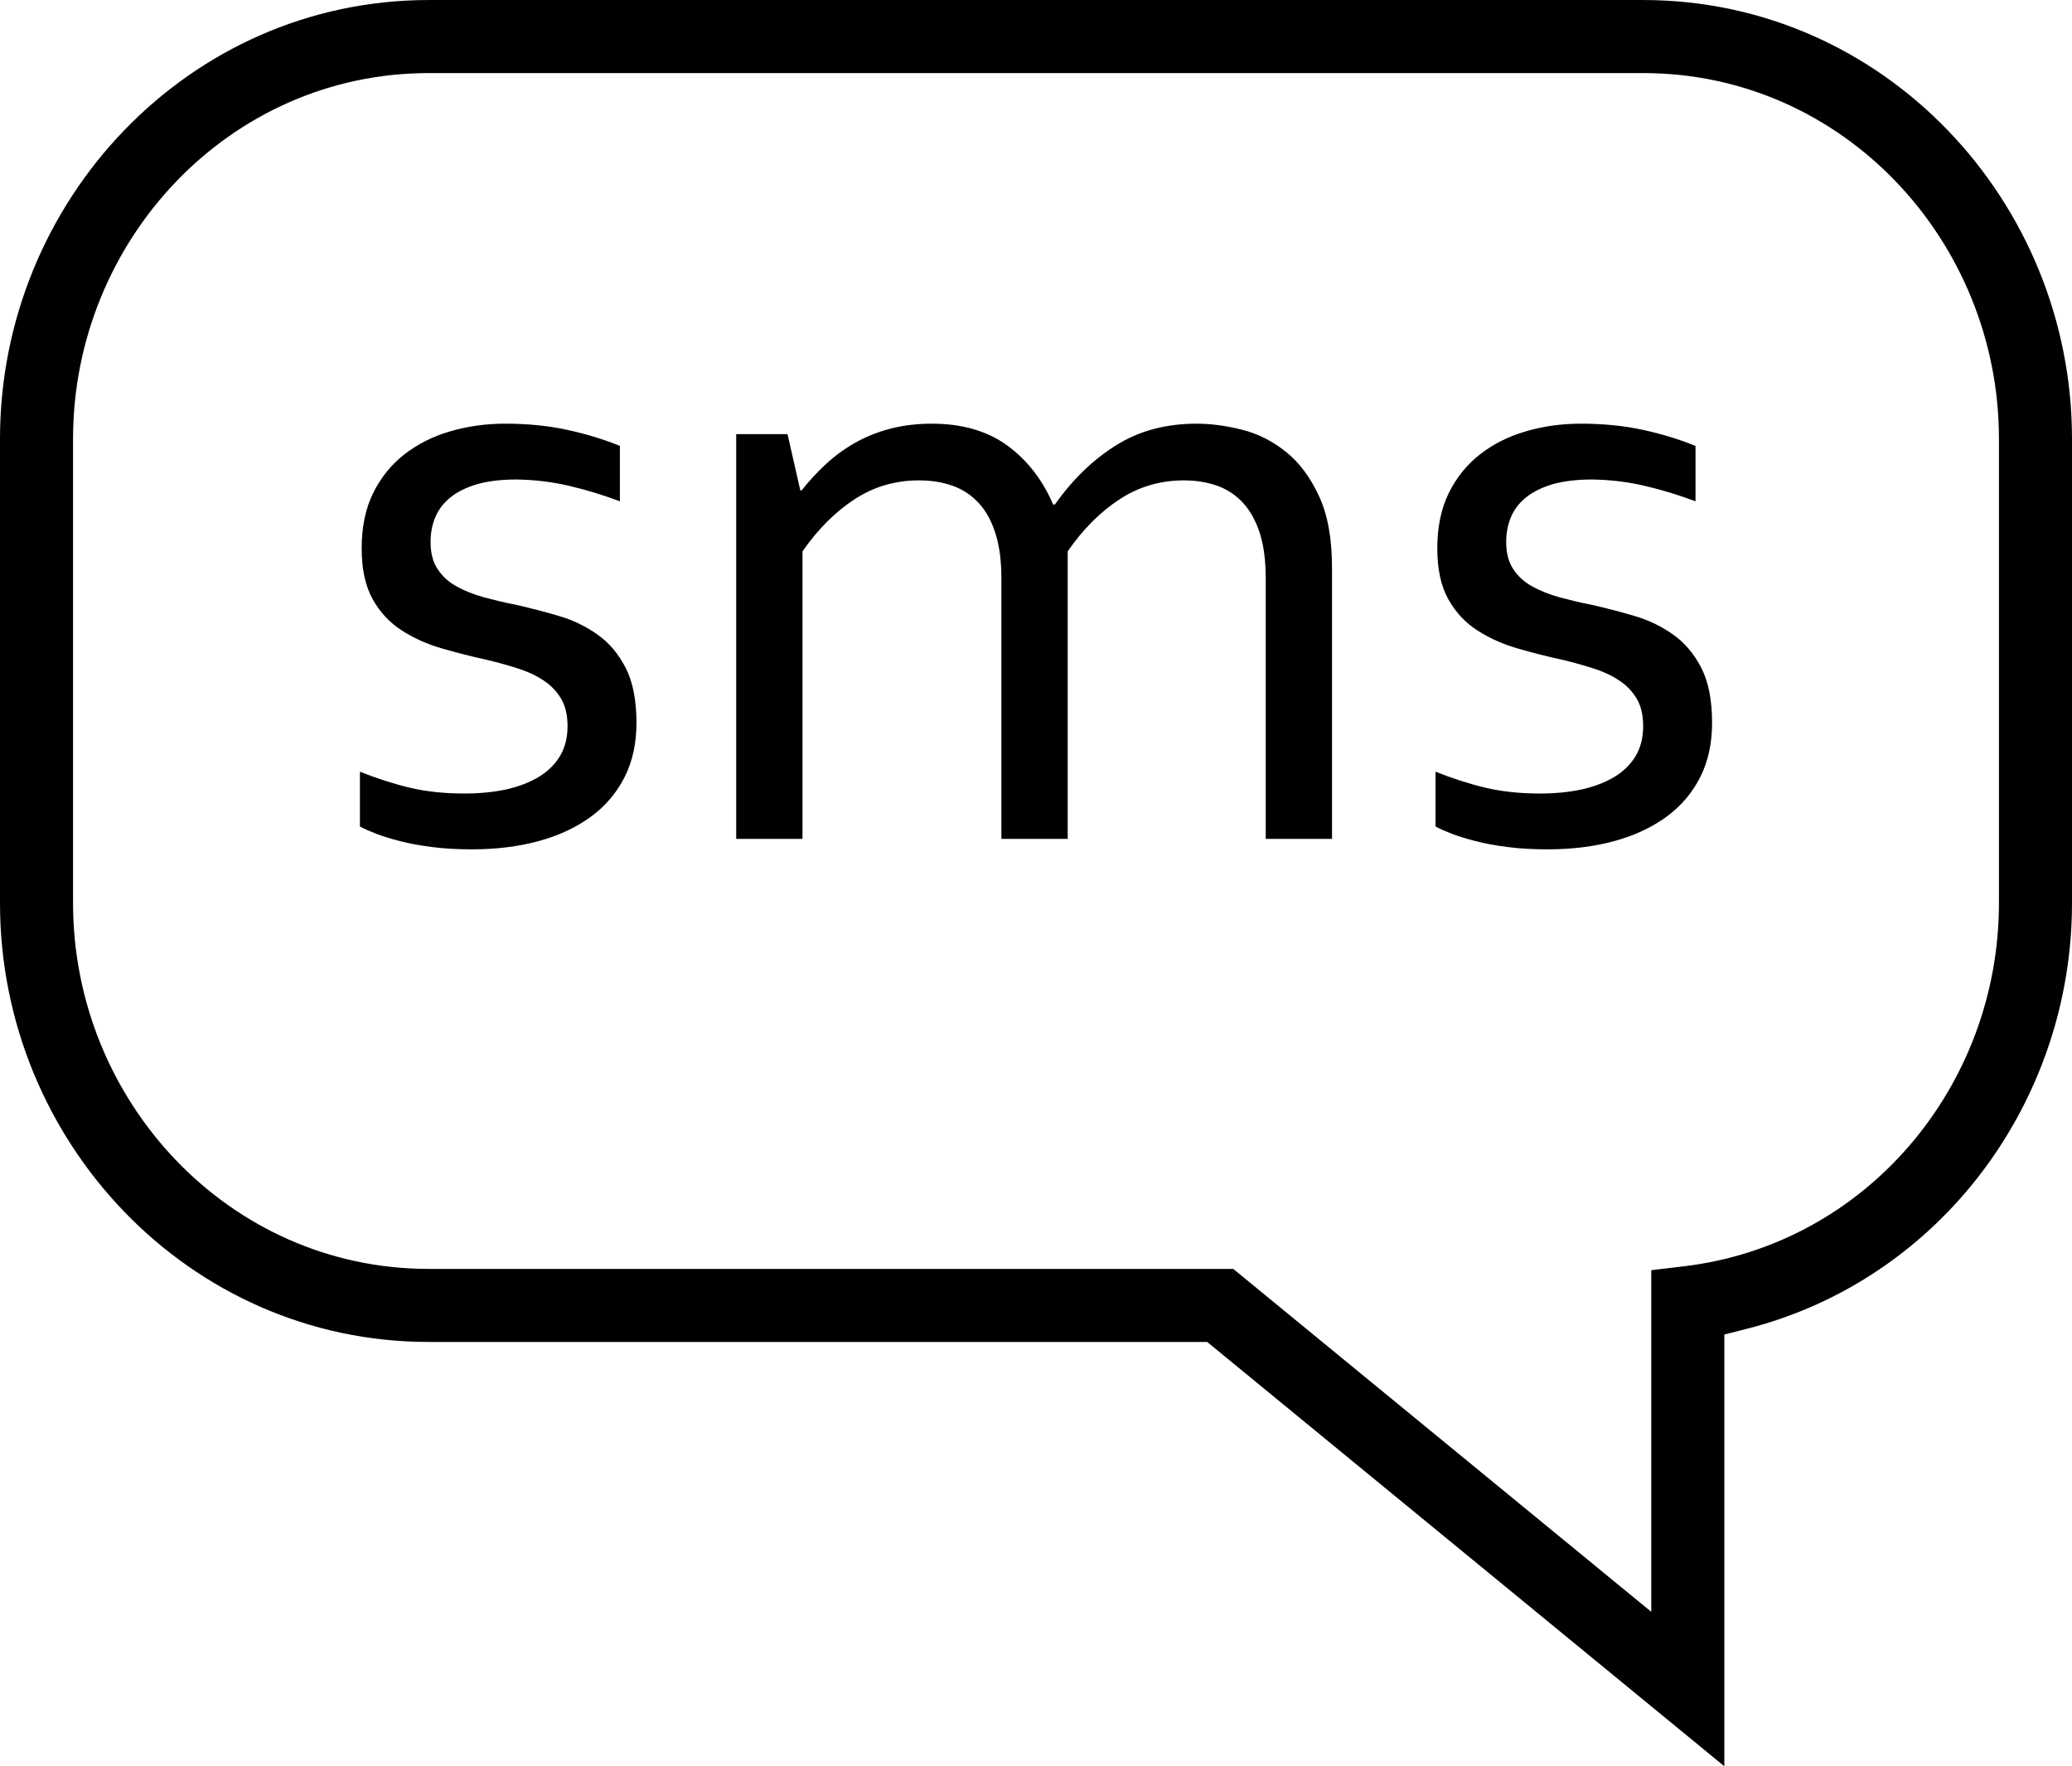 <?xml version="1.0" encoding="UTF-8"?>
<!DOCTYPE svg PUBLIC "-//W3C//DTD SVG 1.1//EN" "http://www.w3.org/Graphics/SVG/1.1/DTD/svg11.dtd">
<!-- Creator: CorelDRAW 2021 (64-Bit) -->
<svg xmlns="http://www.w3.org/2000/svg" xml:space="preserve" width="8.26in" height="7.042in" version="1.1" style="shape-rendering:geometricPrecision; text-rendering:geometricPrecision; image-rendering:optimizeQuality; fill-rule:evenodd; clip-rule:evenodd"
viewBox="0 0 5375.73 4582.89"
 xmlns:xlink="http://www.w3.org/1999/xlink"
 xmlns:xodm="http://www.corel.com/coreldraw/odm/2003">
 <defs>
  <style type="text/css">
   <![CDATA[
    .fil0 {fill:black}
   ]]>
  </style>
 </defs>
 <g id="Layer_x0020_1">
  <g id="_2416743045872">
   <path class="fil0" d="M3907.79 1406.29c0,28.67 6.04,52.43 18.48,70.54 12.07,18.48 28.67,33.57 49.42,44.89 20.37,11.32 44.14,20.75 71.3,28.29 27.16,7.17 55.07,13.96 84.12,19.62 39.61,9.05 77.33,18.86 112.41,29.42 35.46,10.56 68.27,26.78 98.08,47.91 30.18,21.5 54.32,50.55 72.8,86.76 18.48,36.59 27.54,83.74 27.54,141.83 0,53.19 -10.19,99.96 -30.93,141.08 -20.75,40.74 -49.8,75.07 -87.52,102.6 -37.72,27.54 -82.61,48.66 -135.04,63 -52.43,14.34 -110.15,21.5 -172.77,21.5 -38.47,0 -73.18,-1.89 -104.49,-6.04 -31.68,-4.15 -59.22,-9.05 -83.37,-15.47 -23.77,-6.03 -44.13,-12.45 -61.11,-18.86 -16.98,-6.79 -31.31,-12.82 -42.25,-18.86l0 -142.21c43.38,17.35 86.76,31.31 129.39,41.49 43,10.19 90.15,15.09 141.45,15.09 40.74,0 77.33,-3.77 110.15,-10.94 32.44,-7.55 60.73,-18.48 84.12,-32.82 23.77,-14.71 41.87,-32.82 54.7,-54.7 12.45,-21.5 18.86,-47.15 18.86,-75.82 0,-29.42 -5.66,-53.94 -17.35,-72.8 -11.69,-19.24 -27.16,-35.08 -46.78,-47.53 -19.61,-12.83 -42.25,-23.01 -67.9,-30.93 -26.03,-8.3 -52.81,-15.47 -81.1,-22.26 -36.97,-7.92 -74.69,-17.73 -112.79,-28.67 -38.1,-10.94 -72.42,-26.41 -103.73,-46.4 -31.31,-19.99 -56.58,-46.78 -75.82,-81.1 -19.24,-34.33 -28.67,-78.46 -28.67,-132.03 0,-55.07 9.81,-102.98 29.8,-143.72 19.99,-40.36 47.15,-73.93 81.1,-100.34 33.95,-26.4 73.18,-46.4 118.45,-59.6 44.89,-13.2 92.42,-19.99 142.59,-19.99 58.47,0 112.41,5.28 162.2,16.22 50.17,10.94 95.06,24.9 135.8,41.5l0 143.72c-43.38,-16.22 -87.14,-29.8 -131.27,-39.99 -44.51,-10.56 -90.16,-15.84 -136.93,-16.6 -39.61,0 -73.56,4.15 -101.85,12.07 -27.91,8.3 -51.3,19.61 -69.03,33.95 -18.11,14.34 -31.31,31.69 -39.61,51.3 -8.3,19.62 -12.45,41.12 -12.45,64.88zm-1137.69 770.28l-172.01 0 0 -675.22c0,-45.64 -4.9,-84.12 -15.09,-116.18 -9.81,-32.06 -24.14,-58.47 -43,-79.21 -18.86,-20.75 -41.49,-35.84 -67.52,-45.27 -26.41,-9.43 -55.45,-14.33 -88.27,-14.33 -61.11,0 -116.94,16.22 -167.11,49.04 -50.17,32.82 -95.06,77.71 -135.04,135.04l0 746.14 -172.01 0 0 -1050.17 133.16 0 33.19 145.98 3.4 0c19.24,-24.52 39.98,-46.77 62.62,-67.9 22.26,-20.75 47.53,-39.23 75.06,-55.07 27.92,-15.84 58.47,-28.29 91.67,-36.97 33.2,-8.68 69.41,-13.2 108.64,-13.2 78.08,0 143.34,18.86 195.02,56.21 51.68,37.72 91.66,88.65 119.58,153.53l4.52 0c46.4,-65.63 99.59,-116.94 159.19,-153.9 59.6,-37.34 129.01,-55.83 208.6,-55.83 36.97,0 75.82,5.28 116.94,15.47 41.49,10.19 79.21,29.42 113.92,56.96 34.7,27.54 63.37,65.64 86,114.3 23.01,48.66 34.33,111.28 34.33,187.85l0 702.76 -172.01 0 0 -675.22c0,-45.64 -4.9,-84.12 -14.71,-116.18 -10.19,-32.06 -24.52,-58.47 -43,-79.21 -18.86,-20.75 -41.12,-35.84 -67.15,-45.27 -26.03,-9.43 -55.07,-14.33 -87.51,-14.33 -60.73,0 -116.56,16.22 -166.73,49.04 -50.17,32.82 -95.06,77.71 -134.67,135.04l0 746.14zm-1652.97 -770.28c0,28.67 6.04,52.43 18.48,70.54 12.07,18.48 28.67,33.57 49.42,44.89 20.37,11.32 44.14,20.75 71.3,28.29 27.16,7.17 55.07,13.96 84.12,19.62 39.61,9.05 77.33,18.86 112.41,29.42 35.46,10.56 68.27,26.78 98.08,47.91 30.18,21.5 54.32,50.55 72.8,86.76 18.48,36.59 27.54,83.74 27.54,141.83 0,53.19 -10.19,99.96 -30.93,141.08 -20.75,40.74 -49.8,75.07 -87.52,102.6 -37.72,27.54 -82.61,48.66 -135.04,63 -52.43,14.34 -110.15,21.5 -172.77,21.5 -38.47,0 -73.18,-1.89 -104.49,-6.04 -31.68,-4.15 -59.22,-9.05 -83.37,-15.47 -23.77,-6.03 -44.13,-12.45 -61.11,-18.86 -16.98,-6.79 -31.31,-12.82 -42.25,-18.86l0 -142.21c43.38,17.35 86.76,31.31 129.39,41.49 43,10.19 90.15,15.09 141.45,15.09 40.74,0 77.33,-3.77 110.15,-10.94 32.44,-7.55 60.73,-18.48 84.12,-32.82 23.77,-14.71 41.87,-32.82 54.7,-54.7 12.45,-21.5 18.86,-47.15 18.86,-75.82 0,-29.42 -5.66,-53.94 -17.35,-72.8 -11.69,-19.24 -27.16,-35.08 -46.78,-47.53 -19.61,-12.83 -42.25,-23.01 -67.9,-30.93 -26.03,-8.3 -52.81,-15.47 -81.1,-22.26 -36.97,-7.92 -74.69,-17.73 -112.79,-28.67 -38.1,-10.94 -72.42,-26.41 -103.73,-46.4 -31.31,-19.99 -56.58,-46.78 -75.82,-81.1 -19.24,-34.33 -28.67,-78.46 -28.67,-132.03 0,-55.07 9.81,-102.98 29.8,-143.72 19.99,-40.36 47.15,-73.93 81.1,-100.34 33.95,-26.4 73.18,-46.4 118.45,-59.6 44.89,-13.2 92.42,-19.99 142.59,-19.99 58.47,0 112.41,5.28 162.2,16.22 50.17,10.94 95.06,24.9 135.8,41.5l0 143.72c-43.38,-16.22 -87.14,-29.8 -131.27,-39.99 -44.51,-10.56 -90.16,-15.84 -136.93,-16.6 -39.61,0 -73.56,4.15 -101.85,12.07 -27.91,8.3 -51.3,19.61 -69.03,33.95 -18.11,14.34 -31.31,31.69 -39.61,51.3 -8.3,19.62 -12.45,41.12 -12.45,64.88z"/>
   <path class="fil0" d="M3131.95 3481.9l-2019.53 0c-623.8,0 -1112.43,-521.87 -1112.43,-1138.43l0 -1205.05c0,-616.55 488.63,-1138.43 1112.43,-1138.43l3150.87 0c623.8,0 1112.43,521.88 1112.43,1138.43l0 1205.05c0,514.56 -340.94,976.29 -843.18,1104.21l-58.82 14.98 0 1120.22 -1341.77 -1100.99zm1152.22 700.2l0 -886.45 83.69 -9.91c475.1,-56.24 818.32,-468.95 818.32,-942.25l0 -1205.06c0,-512.18 -403.38,-948.88 -922.88,-948.88l-3150.88 0.01c-519.5,0 -922.88,436.71 -922.88,948.89l0 1205.05c0,512.17 403.38,948.88 922.88,948.88l2087.22 0 1084.52 889.73z"/>
  </g>
 </g>
</svg>
